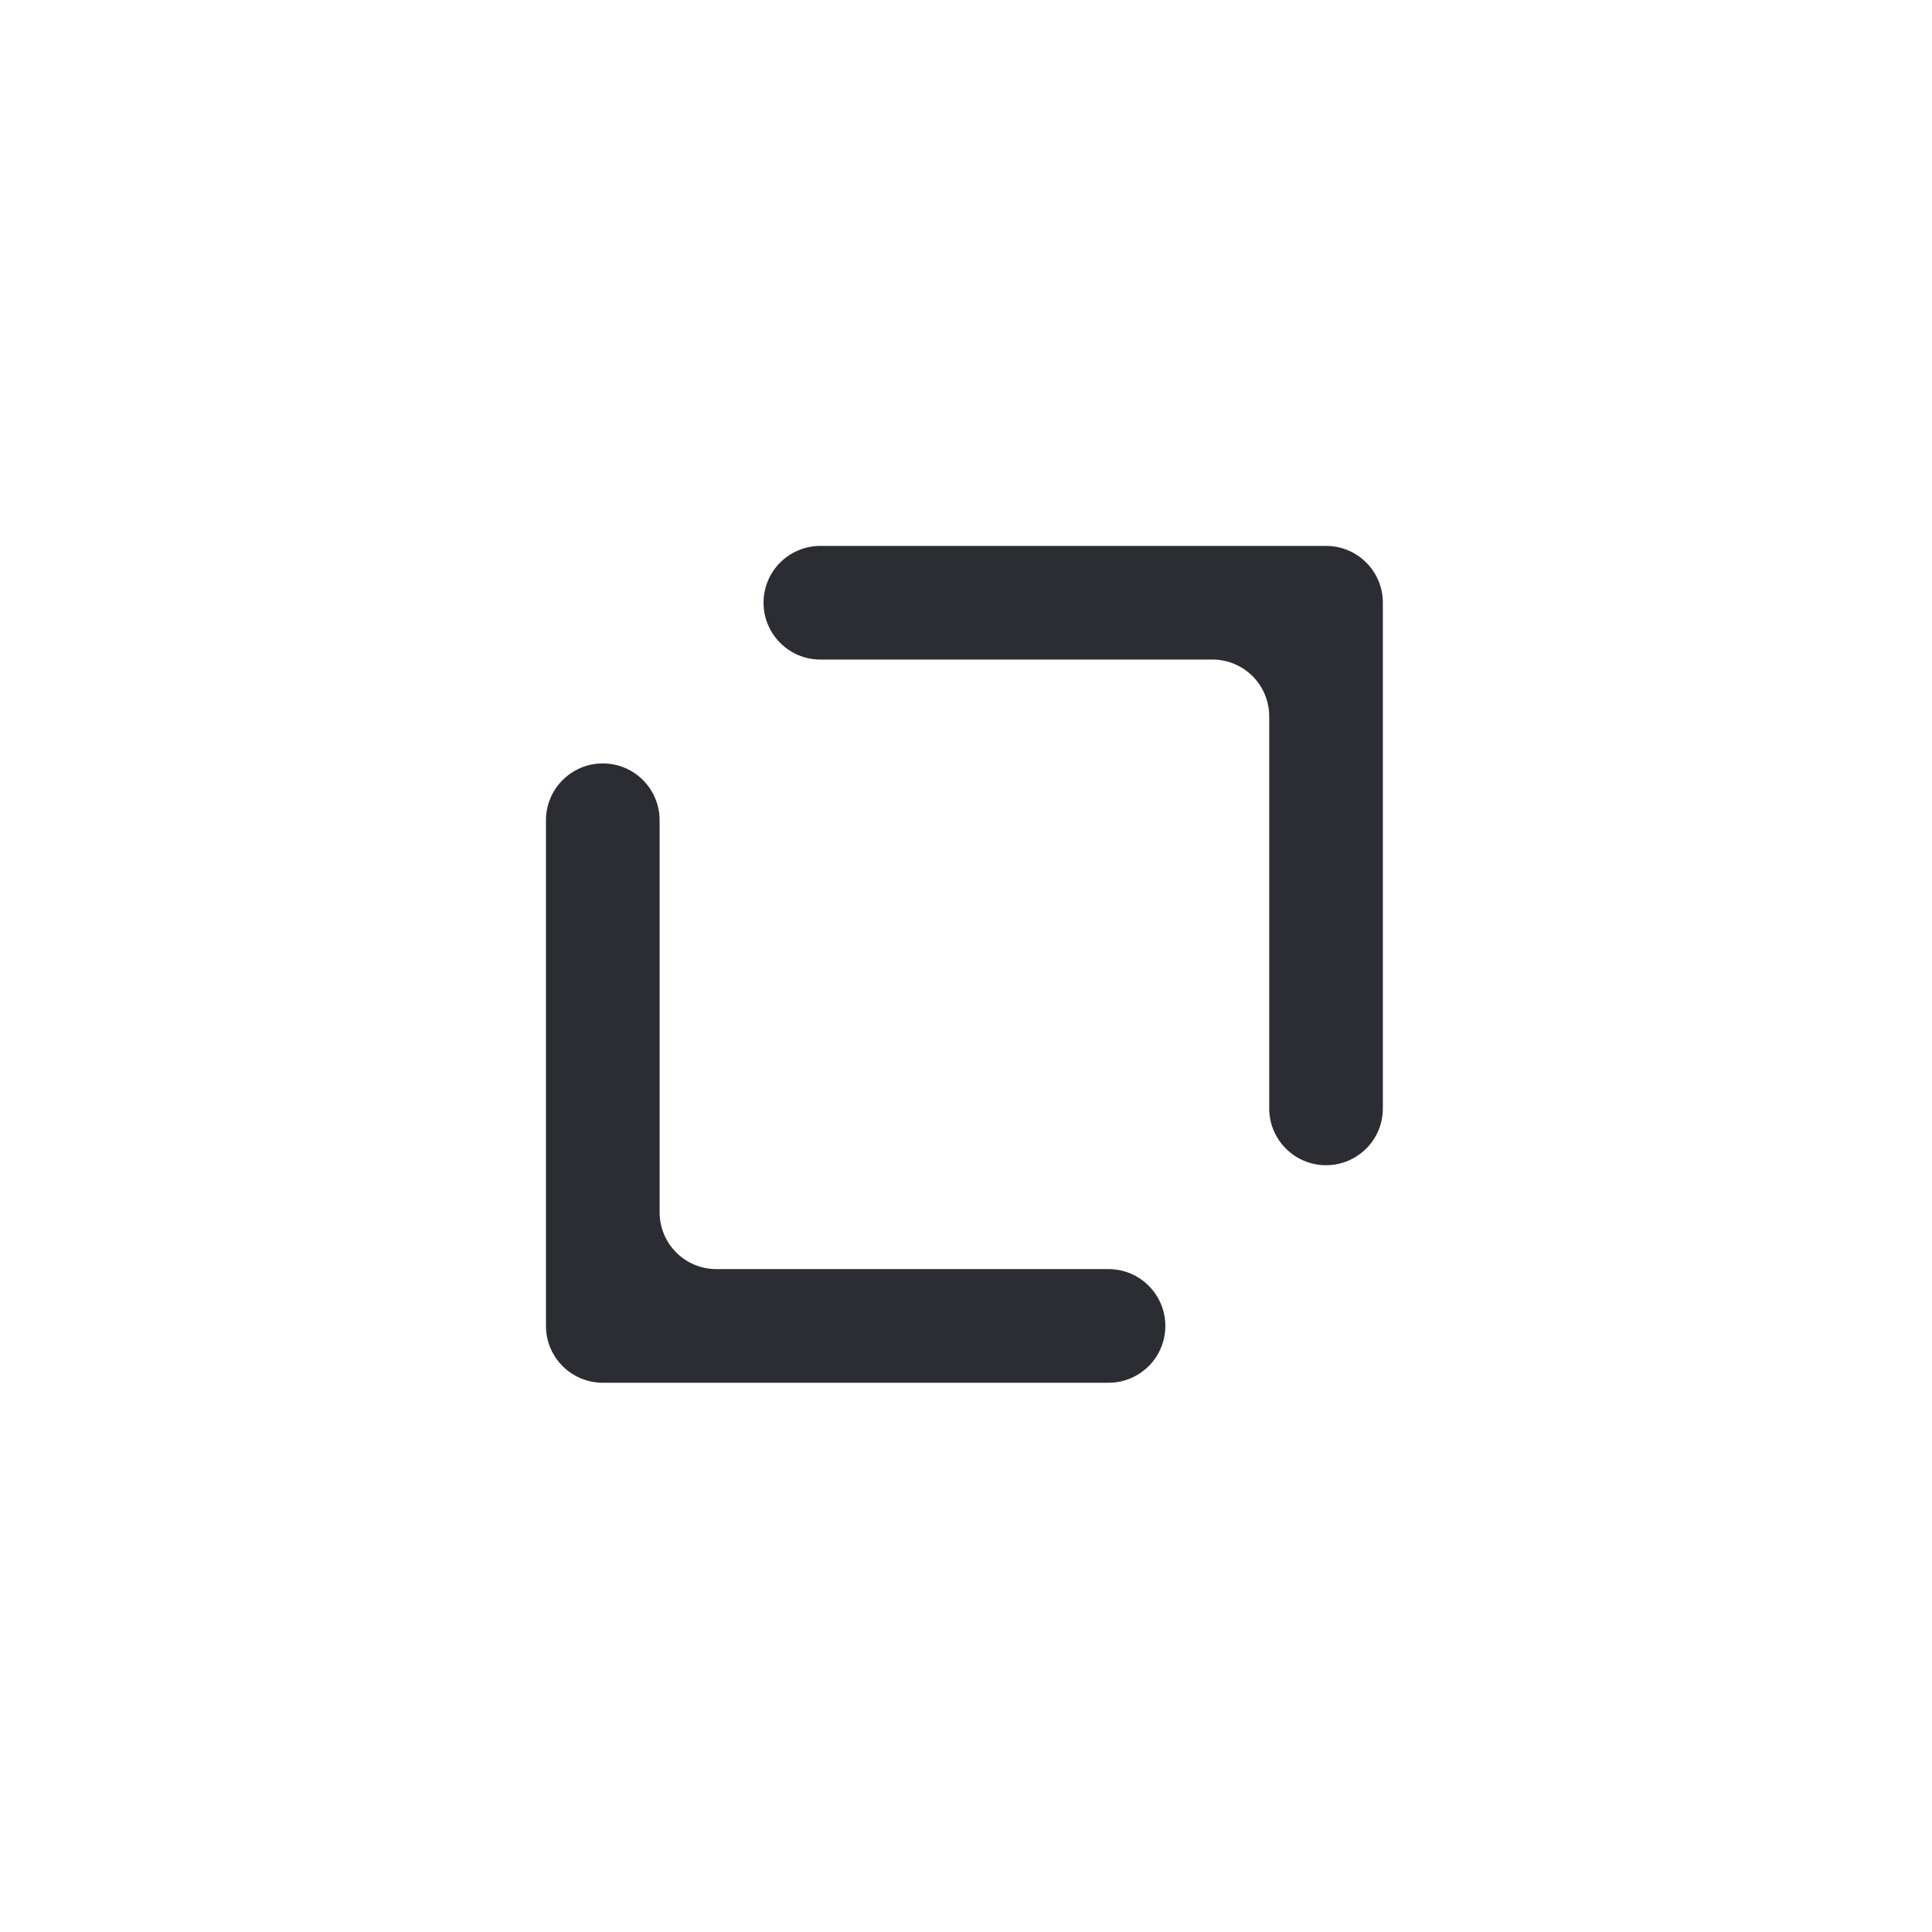 <svg width="34" height="34" viewBox="0 0 34 34" fill="none" xmlns="http://www.w3.org/2000/svg">
<path d="M23.336 20.506C22.784 20.506 22.336 20.058 22.336 19.506L22.336 12.607C22.336 12.054 21.889 11.607 21.336 11.607L14.437 11.607C13.885 11.607 13.437 11.159 13.437 10.607C13.437 10.054 13.885 9.607 14.437 9.607L23.336 9.607C23.889 9.607 24.336 10.054 24.336 10.607L24.336 19.506C24.336 20.058 23.889 20.506 23.336 20.506Z" fill="#2B2D33"/>
<path d="M10.608 13.435C11.161 13.435 11.608 13.883 11.608 14.435L11.608 21.334C11.608 21.887 12.056 22.334 12.608 22.334L19.508 22.334C20.06 22.334 20.508 22.782 20.508 23.334C20.508 23.887 20.06 24.334 19.508 24.334L10.608 24.334C10.056 24.334 9.608 23.887 9.608 23.334L9.608 14.435C9.608 13.883 10.056 13.435 10.608 13.435Z" fill="#2B2D33"/>
</svg>
